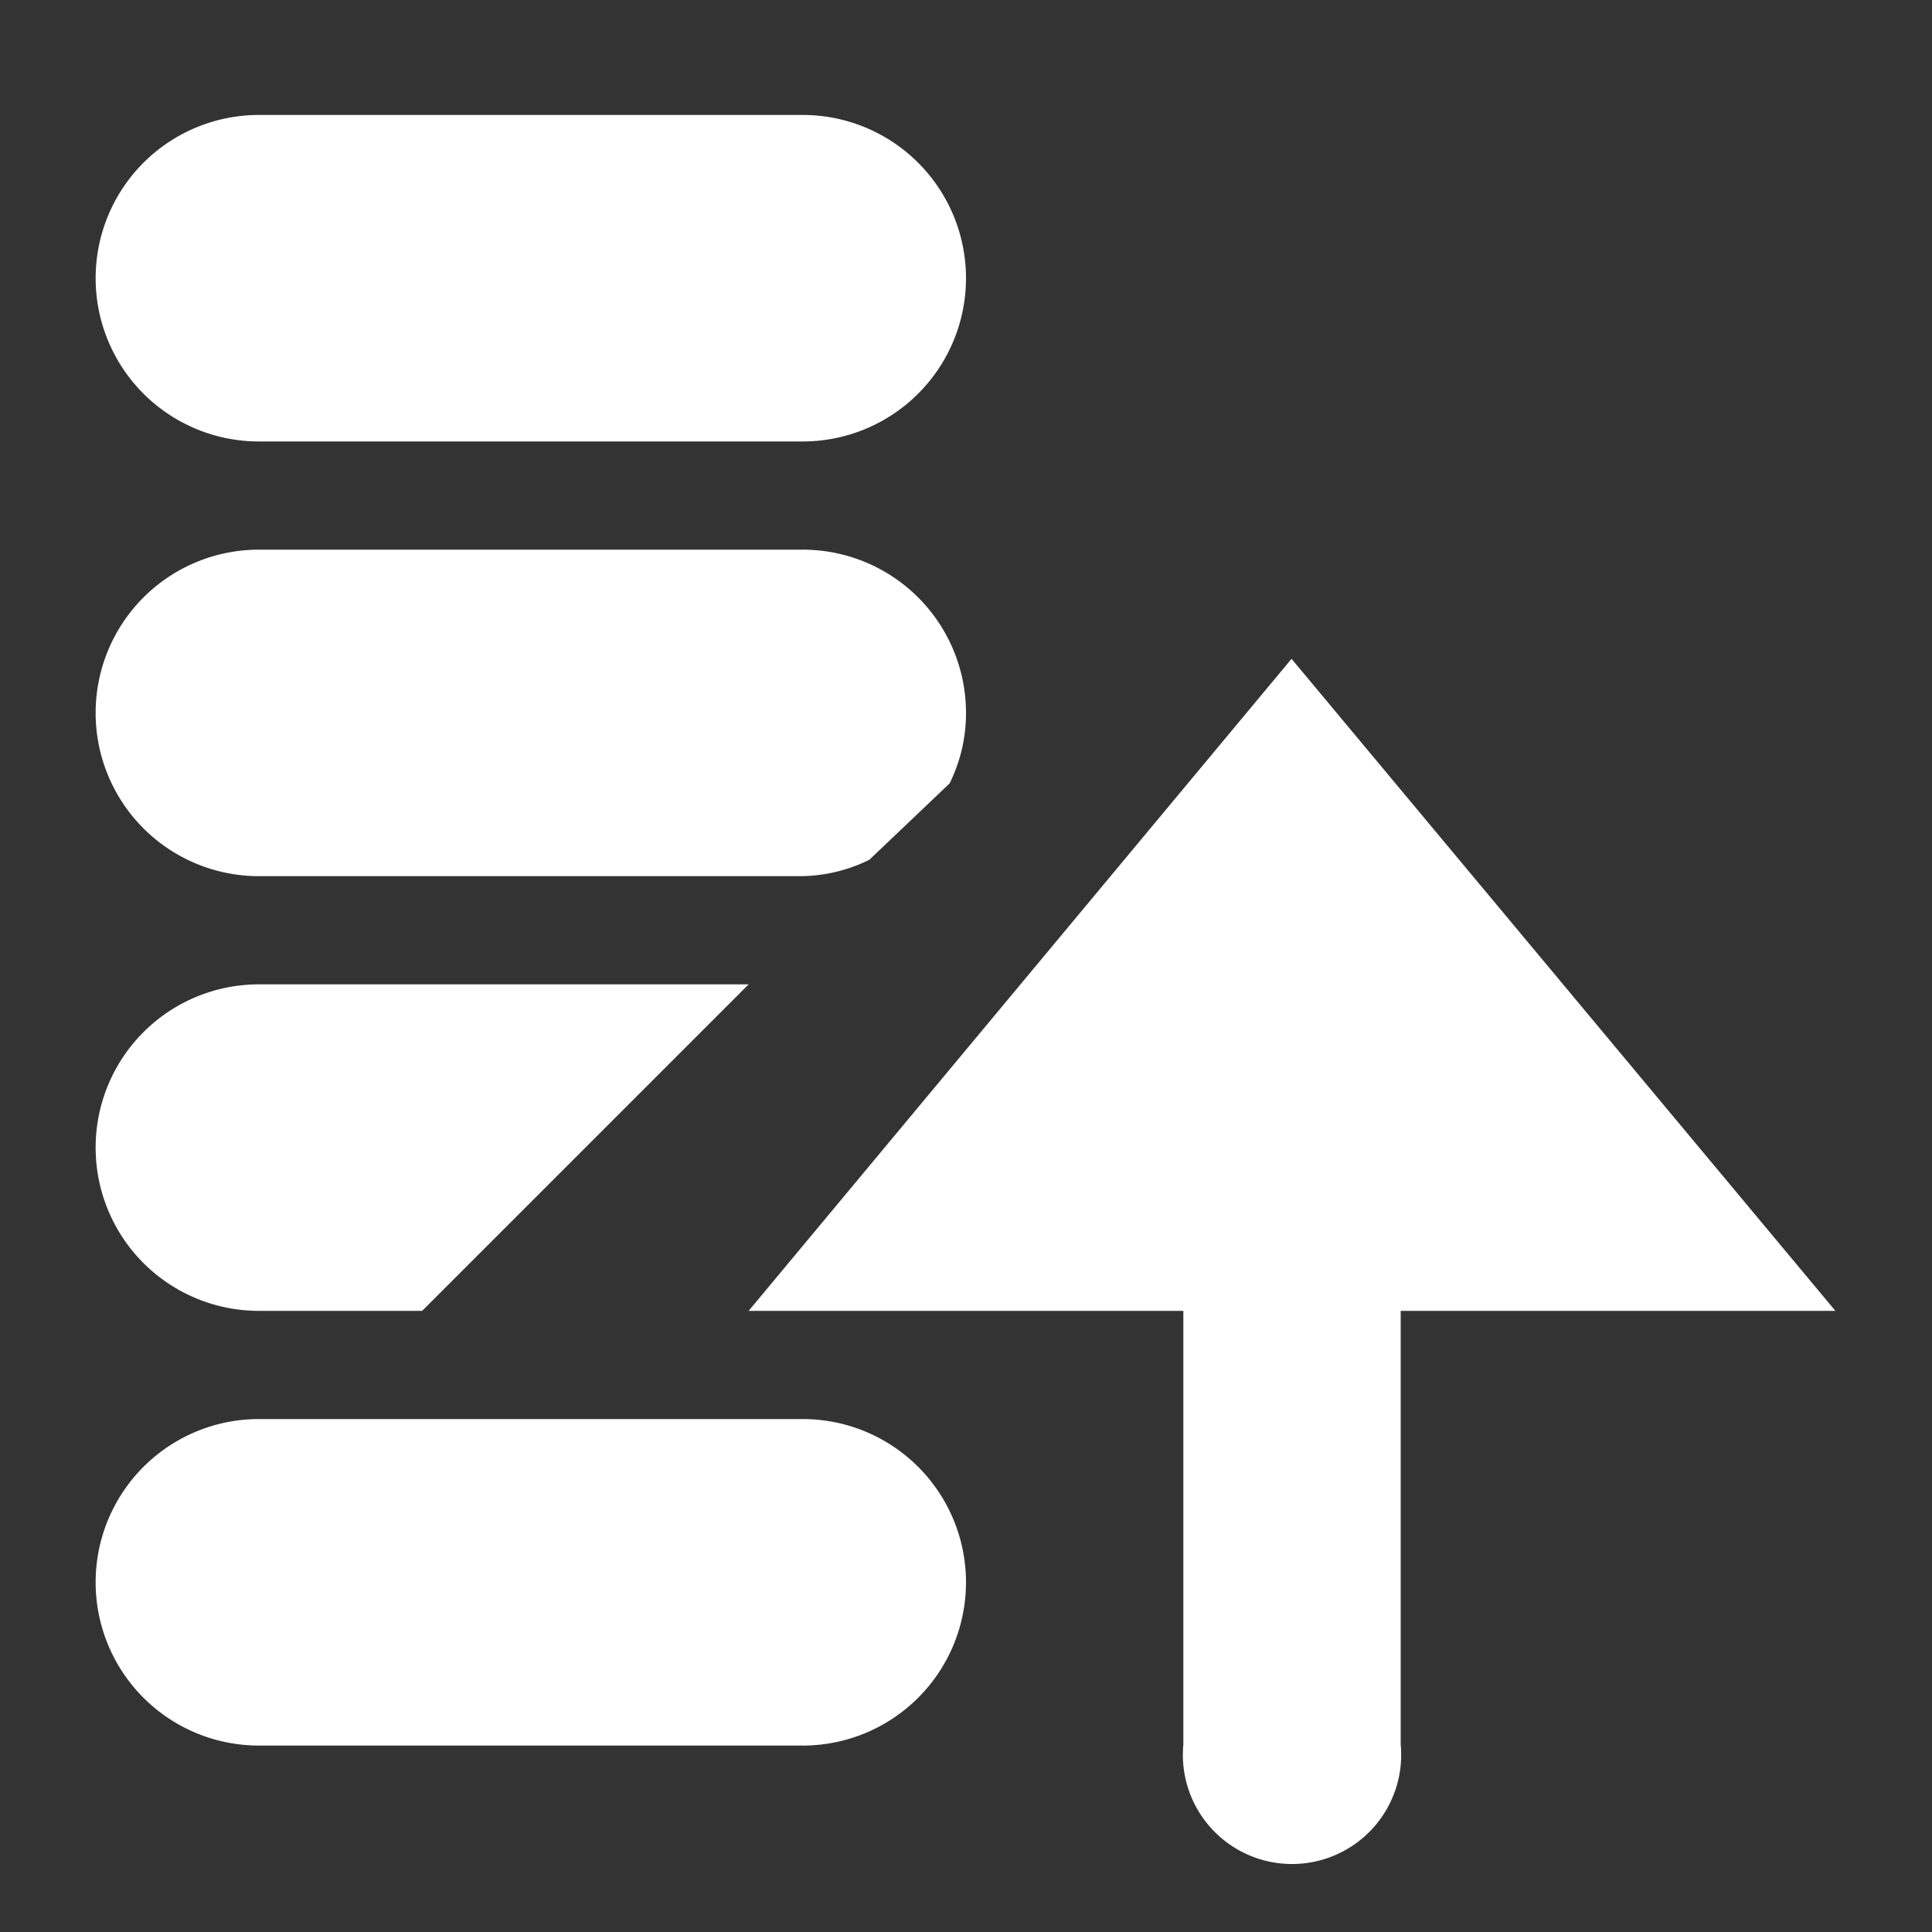 <svg id="Layer_1" data-name="Layer 1" xmlns="http://www.w3.org/2000/svg" viewBox="0 0 20 20"><rect x="0" y="0" width="20" height="20" fill="#333333" stroke="none"/><defs><style>.cls-1{fill:#fff;fill-rule:evenodd;}</style></defs><title>icon_ap</title><path class="cls-1" d="M7.75,10.19,4.37,13.57H2.68a1.69,1.69,0,0,1,0-3.38ZM9.83,8.11,9,8.9a1.63,1.63,0,0,1-.73.17H2.68a1.69,1.69,0,0,1,0-3.38H8.31A1.69,1.69,0,0,1,10,7.38,1.63,1.63,0,0,1,9.83,8.11ZM2.68,14.69H8.31a1.69,1.69,0,1,1,0,3.38H2.68a1.69,1.69,0,0,1,0-3.38Zm0-13.5H8.31a1.69,1.69,0,1,1,0,3.38H2.68a1.69,1.69,0,0,1,0-3.38Zm9.57,12.38H7.75l5.62-6.75L19,13.57H14.5v4.49a1.13,1.13,0,1,1-2.25,0Z"/></svg>